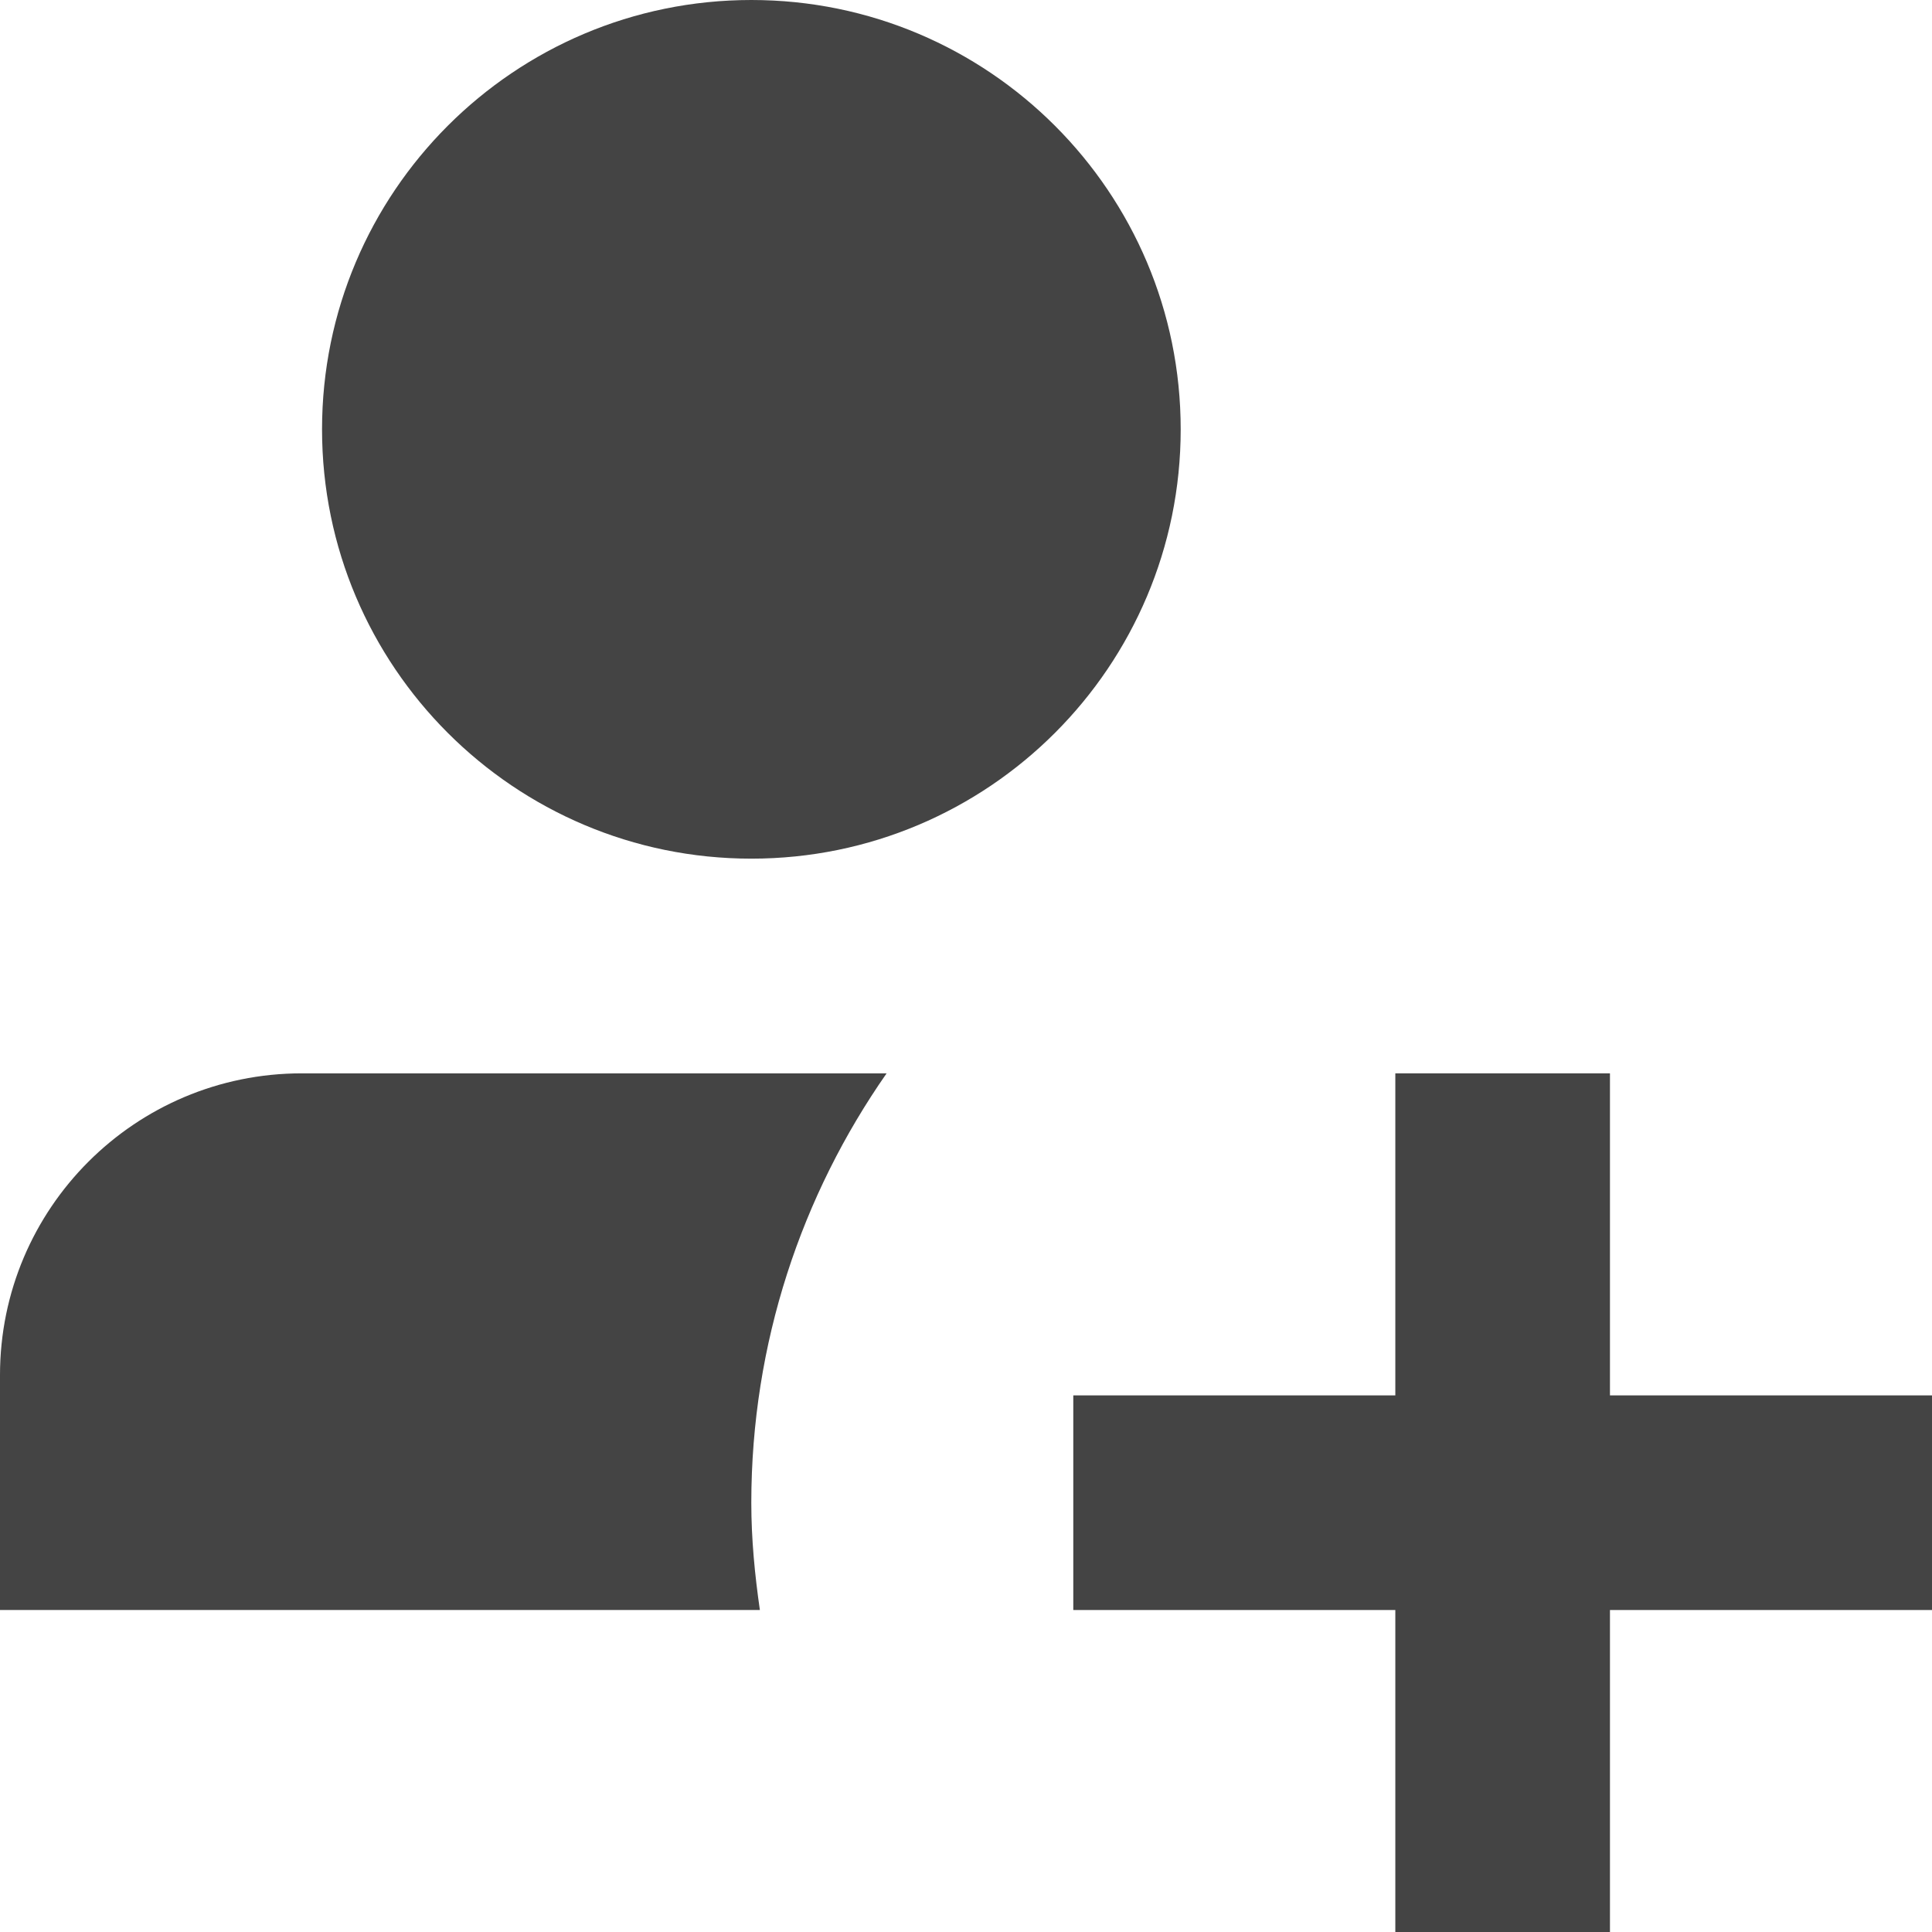 <?xml version="1.0" encoding="utf-8"?>
<!-- Generated by IcoMoon.io -->
<!DOCTYPE svg PUBLIC "-//W3C//DTD SVG 1.1//EN" "http://www.w3.org/Graphics/SVG/1.1/DTD/svg11.dtd">
<svg version="1.1" xmlns="http://www.w3.org/2000/svg" xmlns:xlink="http://www.w3.org/1999/xlink" width="32" height="32" viewBox="0 0 32 32">
<path fill="#444444" d="M14.685 17.778h-9.687c-2.76 0-4.998 2.238-4.998 4.998v3.891h12.586c-0.084-0.582-0.142-1.173-0.142-1.778 0.001-2.646 0.833-5.094 2.241-7.111z"></path>
<path fill="#444444" d="M19.556 7.111c0 3.927-3.184 7.111-7.111 7.111s-7.111-3.184-7.111-7.111c0-3.927 3.184-7.111 7.111-7.111s7.111 3.184 7.111 7.111z"></path>
<path fill="#444444" d="M26.666 17.778h-3.555v5.334h-5.334v3.555h5.334v5.334h3.555v-5.334h5.334v-3.555h-5.334z"></path>
</svg>
